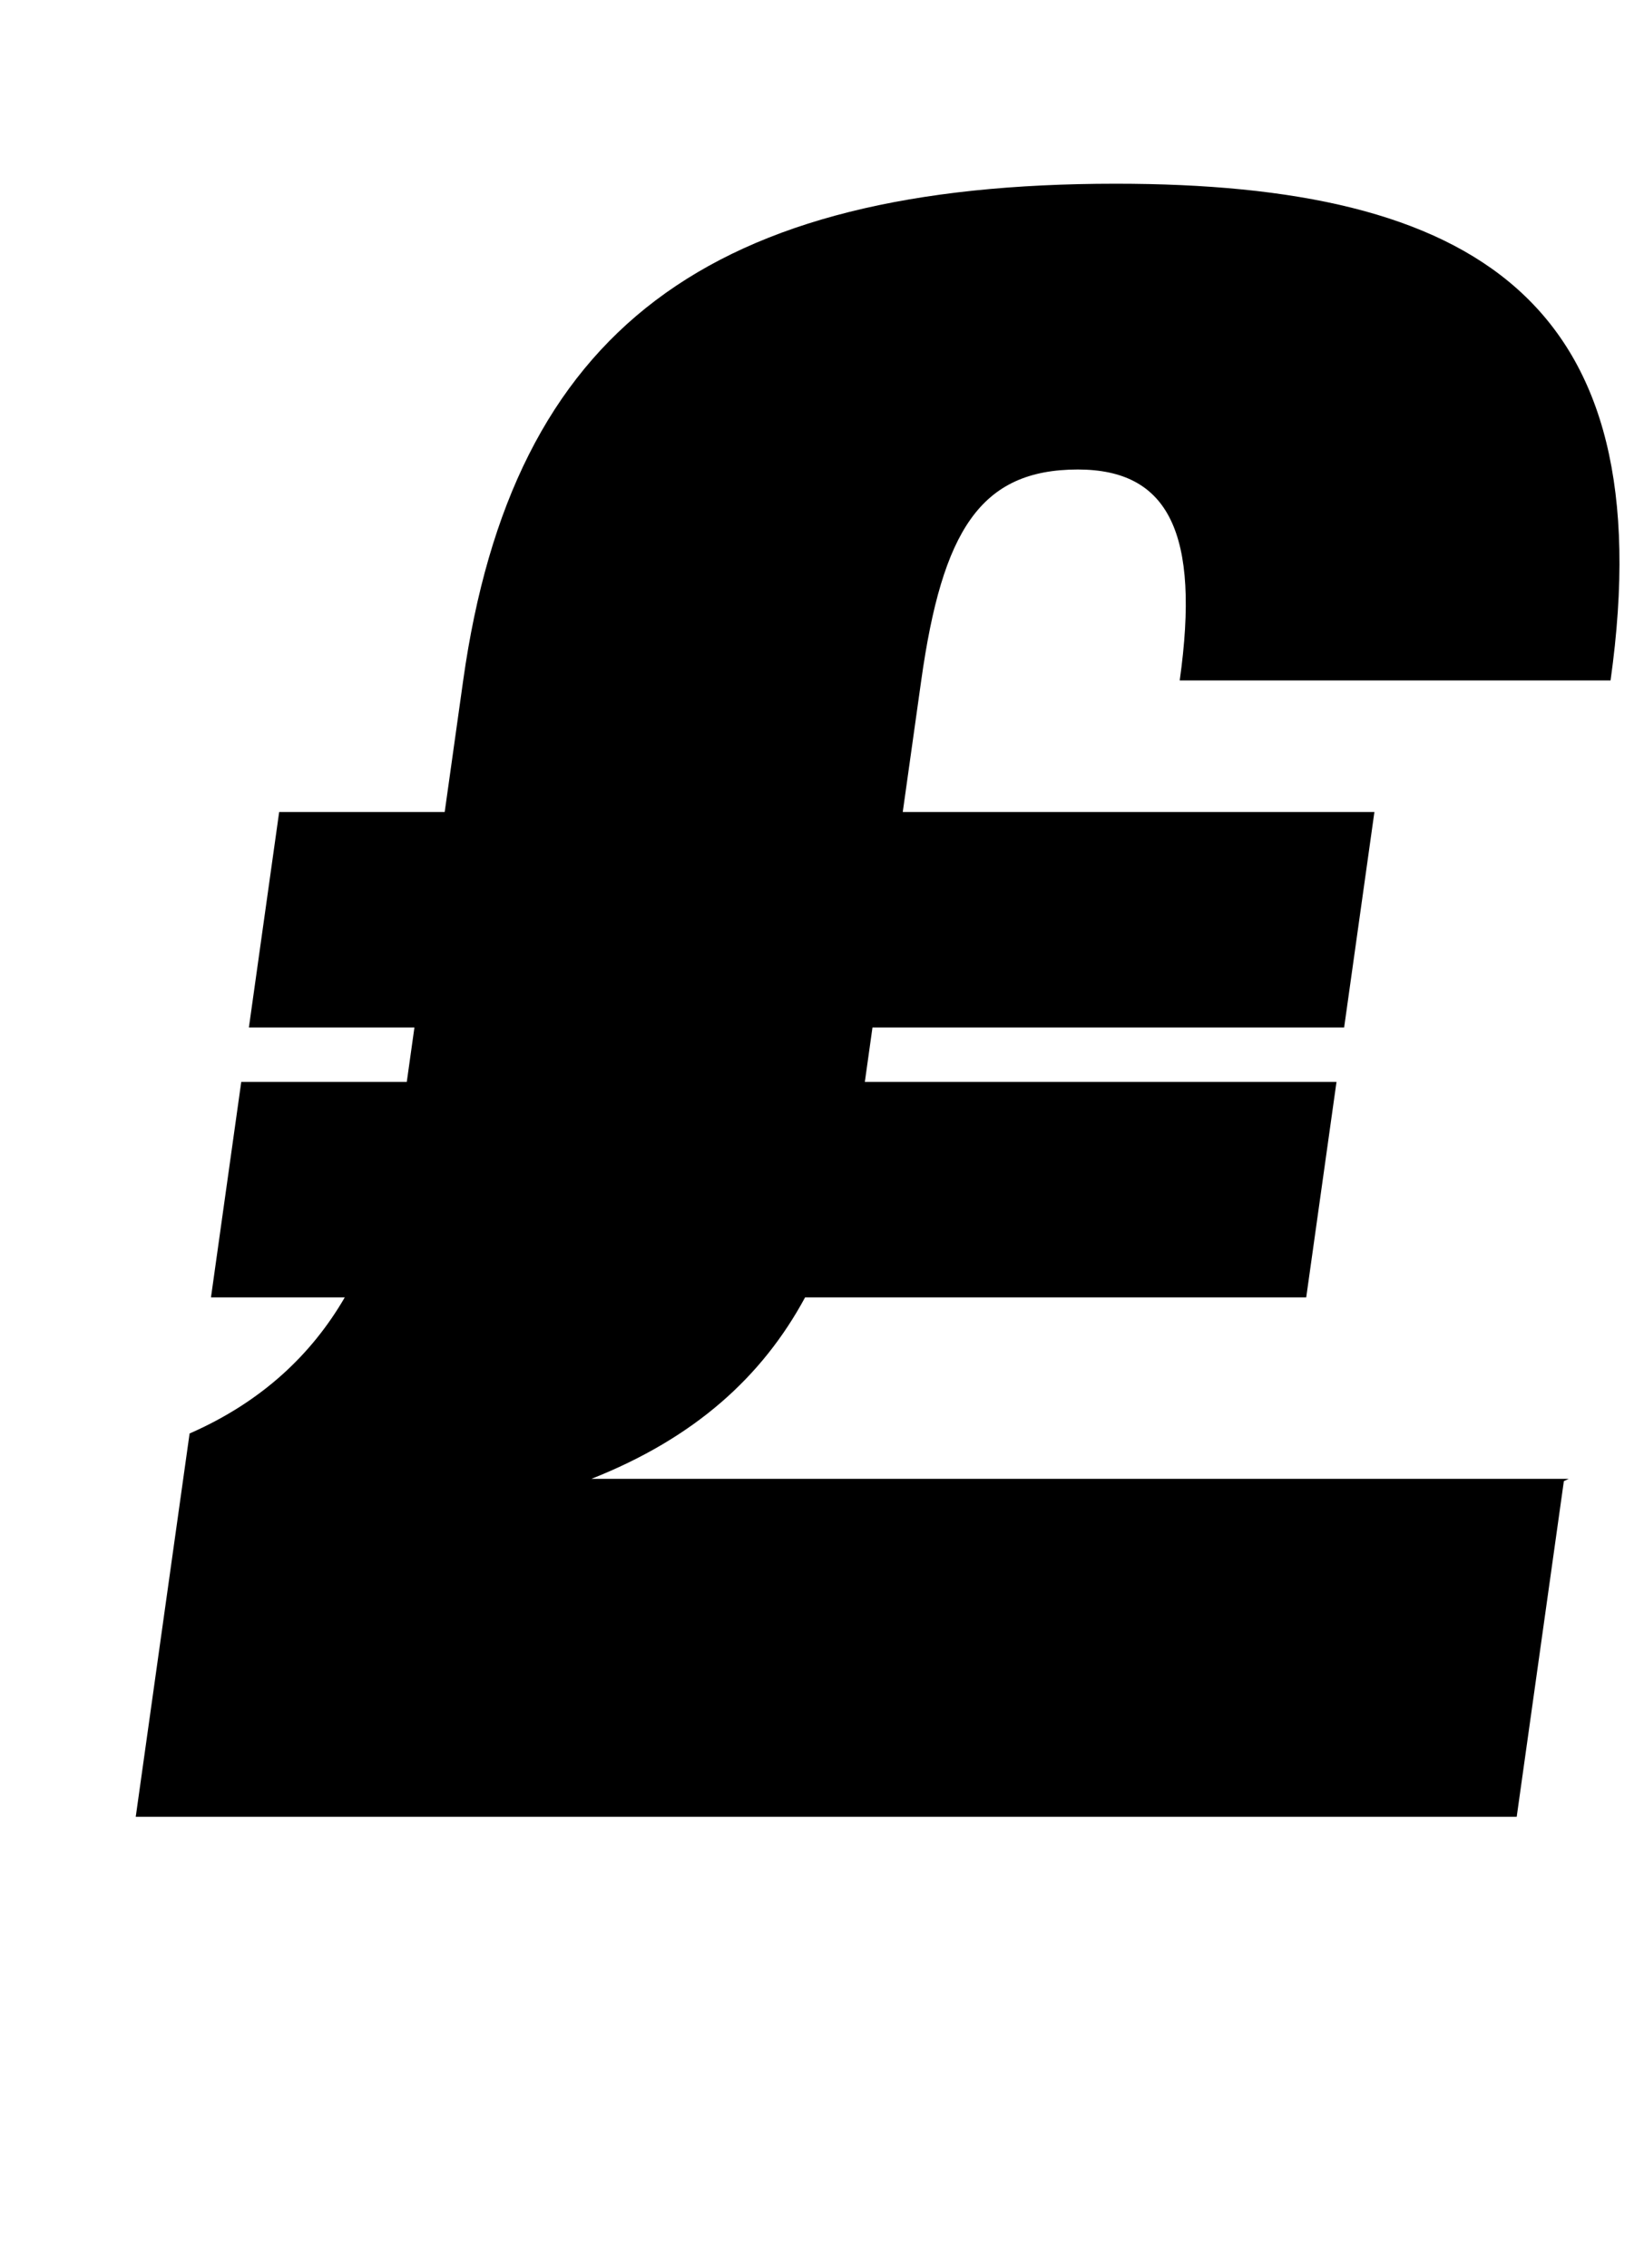 <?xml version="1.0" standalone="no"?>
<!DOCTYPE svg PUBLIC "-//W3C//DTD SVG 1.1//EN" "http://www.w3.org/Graphics/SVG/1.1/DTD/svg11.dtd" >
<svg xmlns="http://www.w3.org/2000/svg" xmlns:xlink="http://www.w3.org/1999/xlink" version="1.1" viewBox="-10 0 725 1000">
  <g transform="matrix(1 0 0 -1 0 800)">
   <path fill="currentColor"
d="M681.8 148l-2.14 -1l-20.8 -148h-609l23.75 169c31.97 14 53.92 35 68.43 60h-59l13.35 95h73l3.37 24h-73l13.35 95h73l8.15 58c21.78 155 108.771 219 287.771 219c158 0 241.83 -51 218.22 -219h-190c9.14 65 -4.92 93 -44.92 93
c-43 0 -59.79 -27 -69.07 -93l-8.15 -58h208l-13.35 -95h-208l-3.37 -24h208l-13.35 -95h-221c-18.92 -35 -48.71 -62 -94.24 -80h431z" />
  </g>

</svg>
